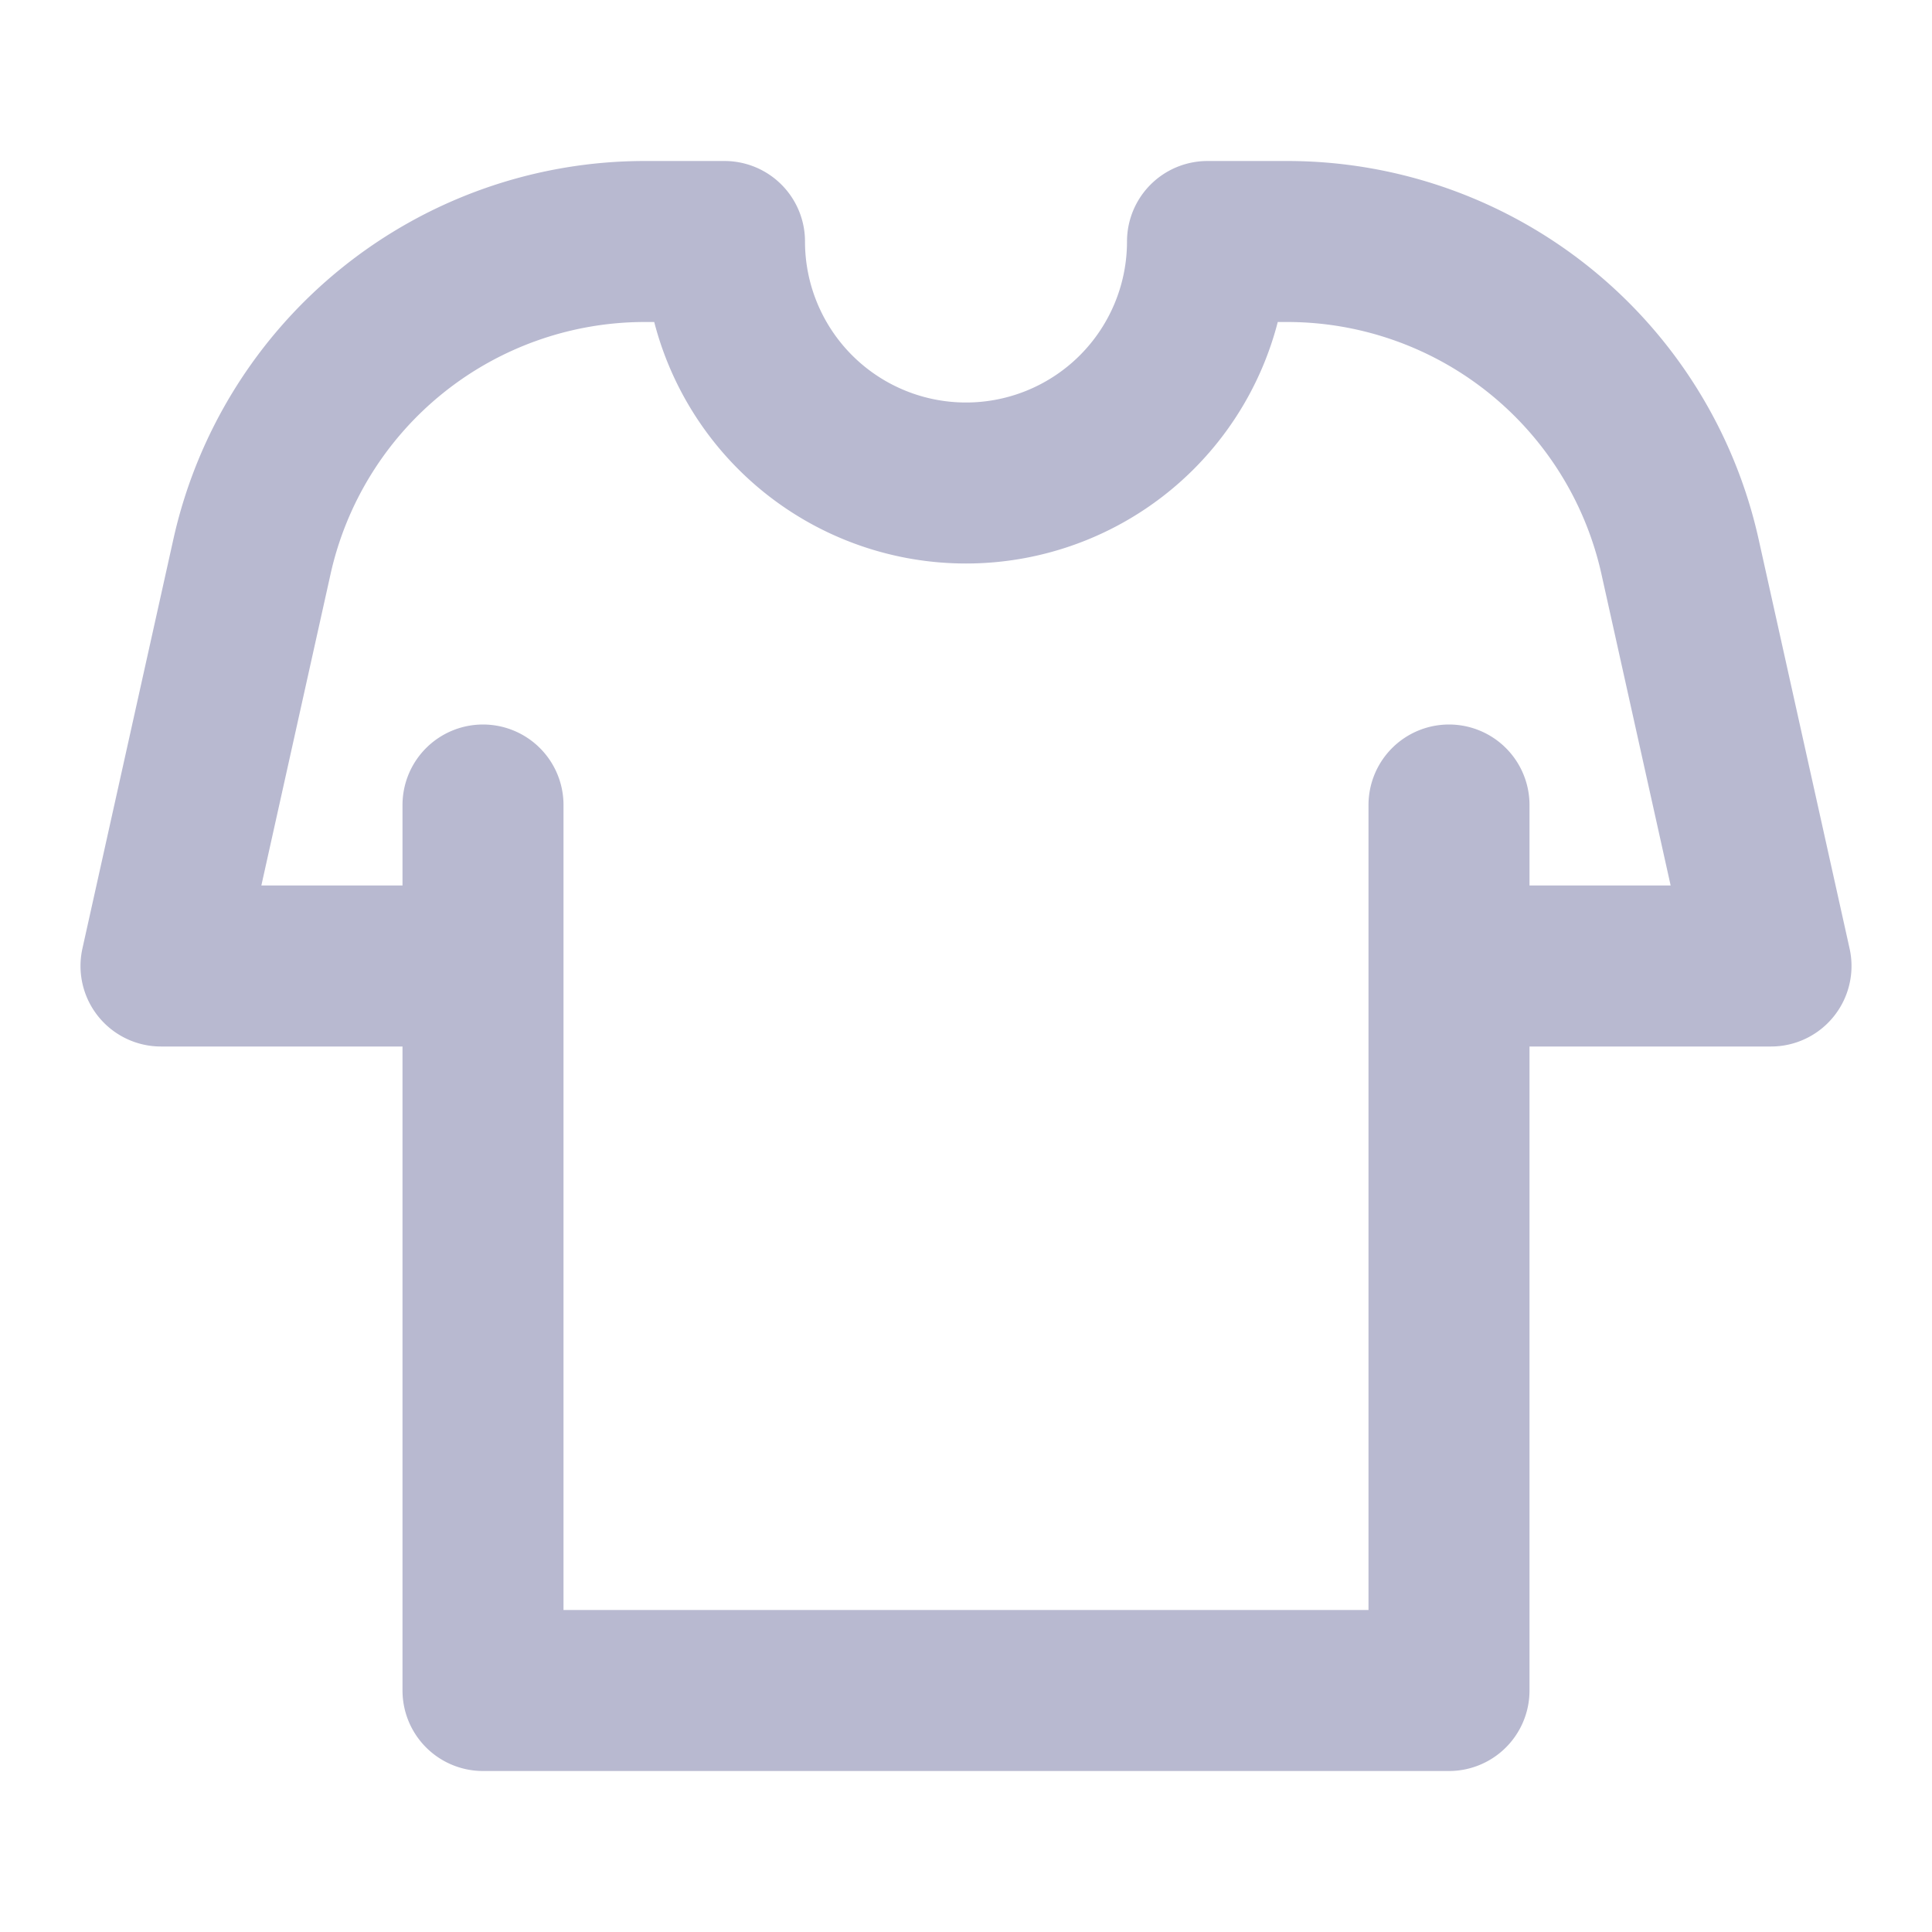 <svg width="24" height="24" viewBox="0 0 24 24" fill="none" xmlns="http://www.w3.org/2000/svg"><path d="M6 12H2l1.13-5.085A5 5 0 018.01 3H9a3 3 0 106 0h.99a5 5 0 014.88 3.915L22 12h-4M6 12v9h12v-9M6 12v-2m12 2v-2" stroke="#B8B9D0" stroke-width="2" stroke-linecap="round" stroke-linejoin="round"/></svg>